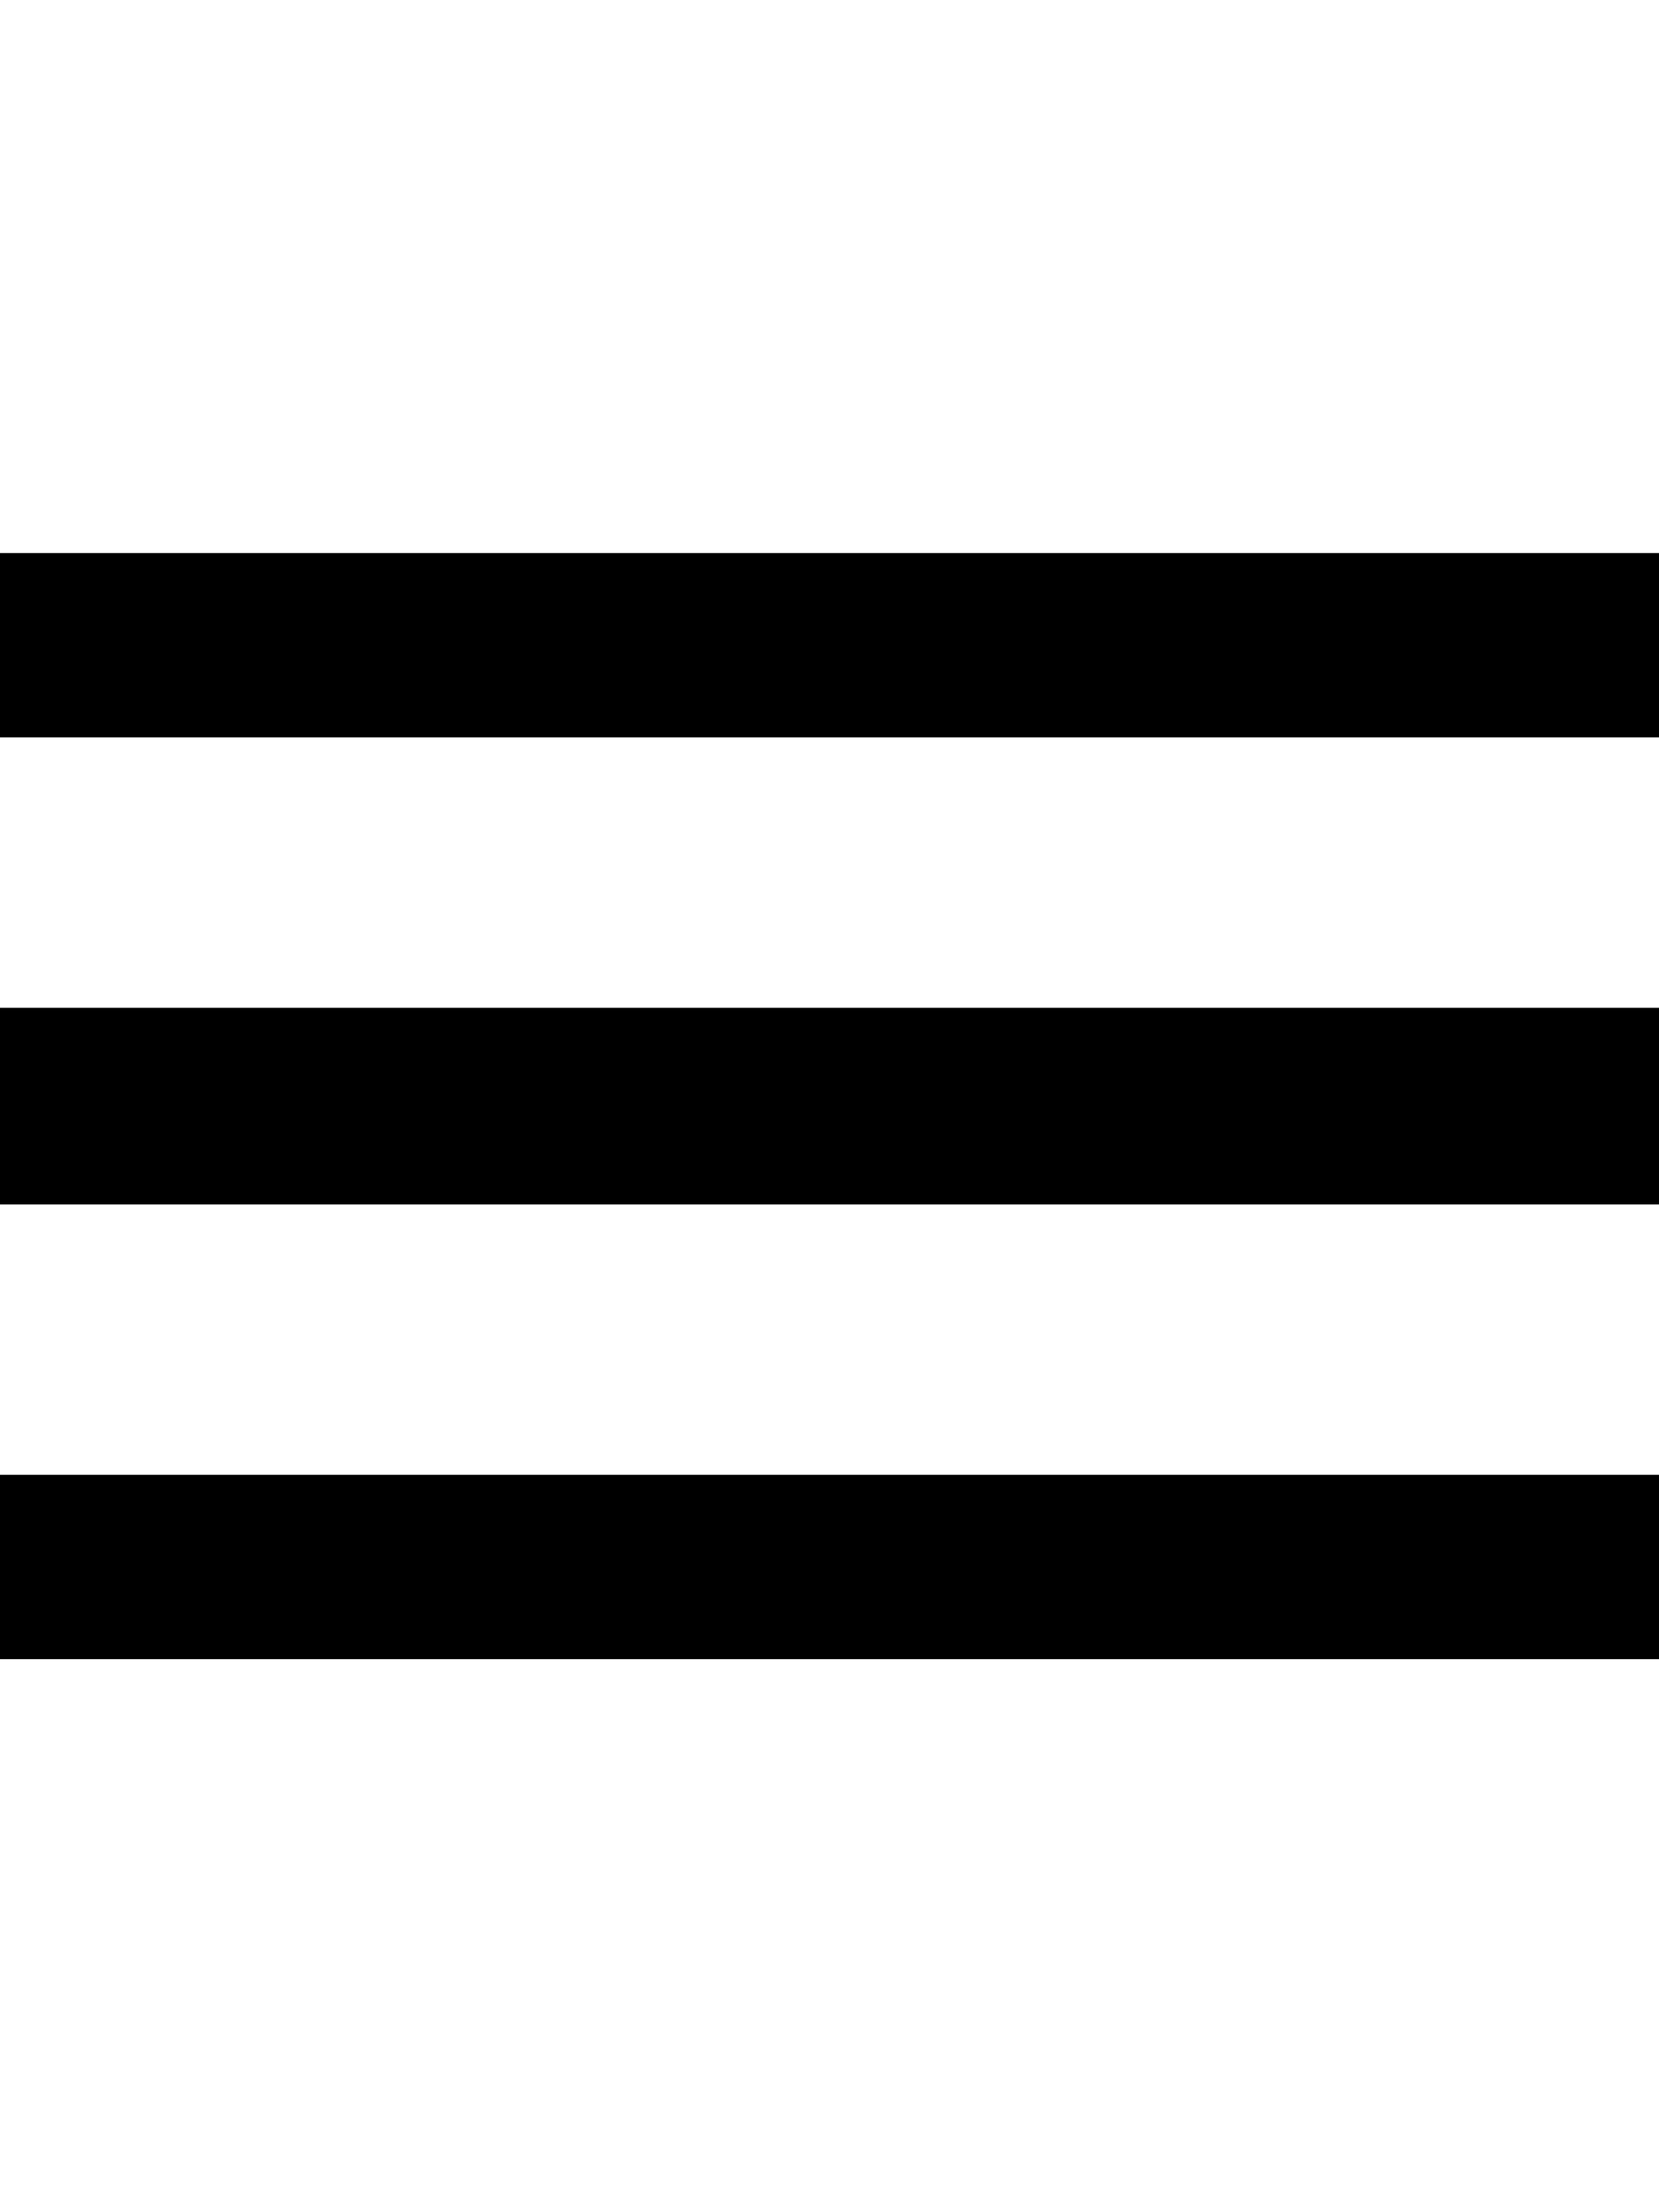 <?xml version="1.0" encoding="utf-8"?>
<!-- Generator: Adobe Illustrator 22.1.0, SVG Export Plug-In . SVG Version: 6.00 Build 0)  -->
<svg version="1.1" id="Layer_1" xmlns="http://www.w3.org/2000/svg" xmlns:xlink="http://www.w3.org/1999/xlink" x="0px" y="0px"
	 viewBox="0 0 13.5 18" style="enable-background:new 0 0 13.5 18;" xml:space="preserve">
<path style="fill:none;" d="M0,0h13.5v18H0V0z"/>
<path d="M0,13.5h13.5V12H0V13.5z M0,9.8h13.5V8.2H0V9.8z M0,4.5V6h13.5V4.5H0z"/>
</svg>
